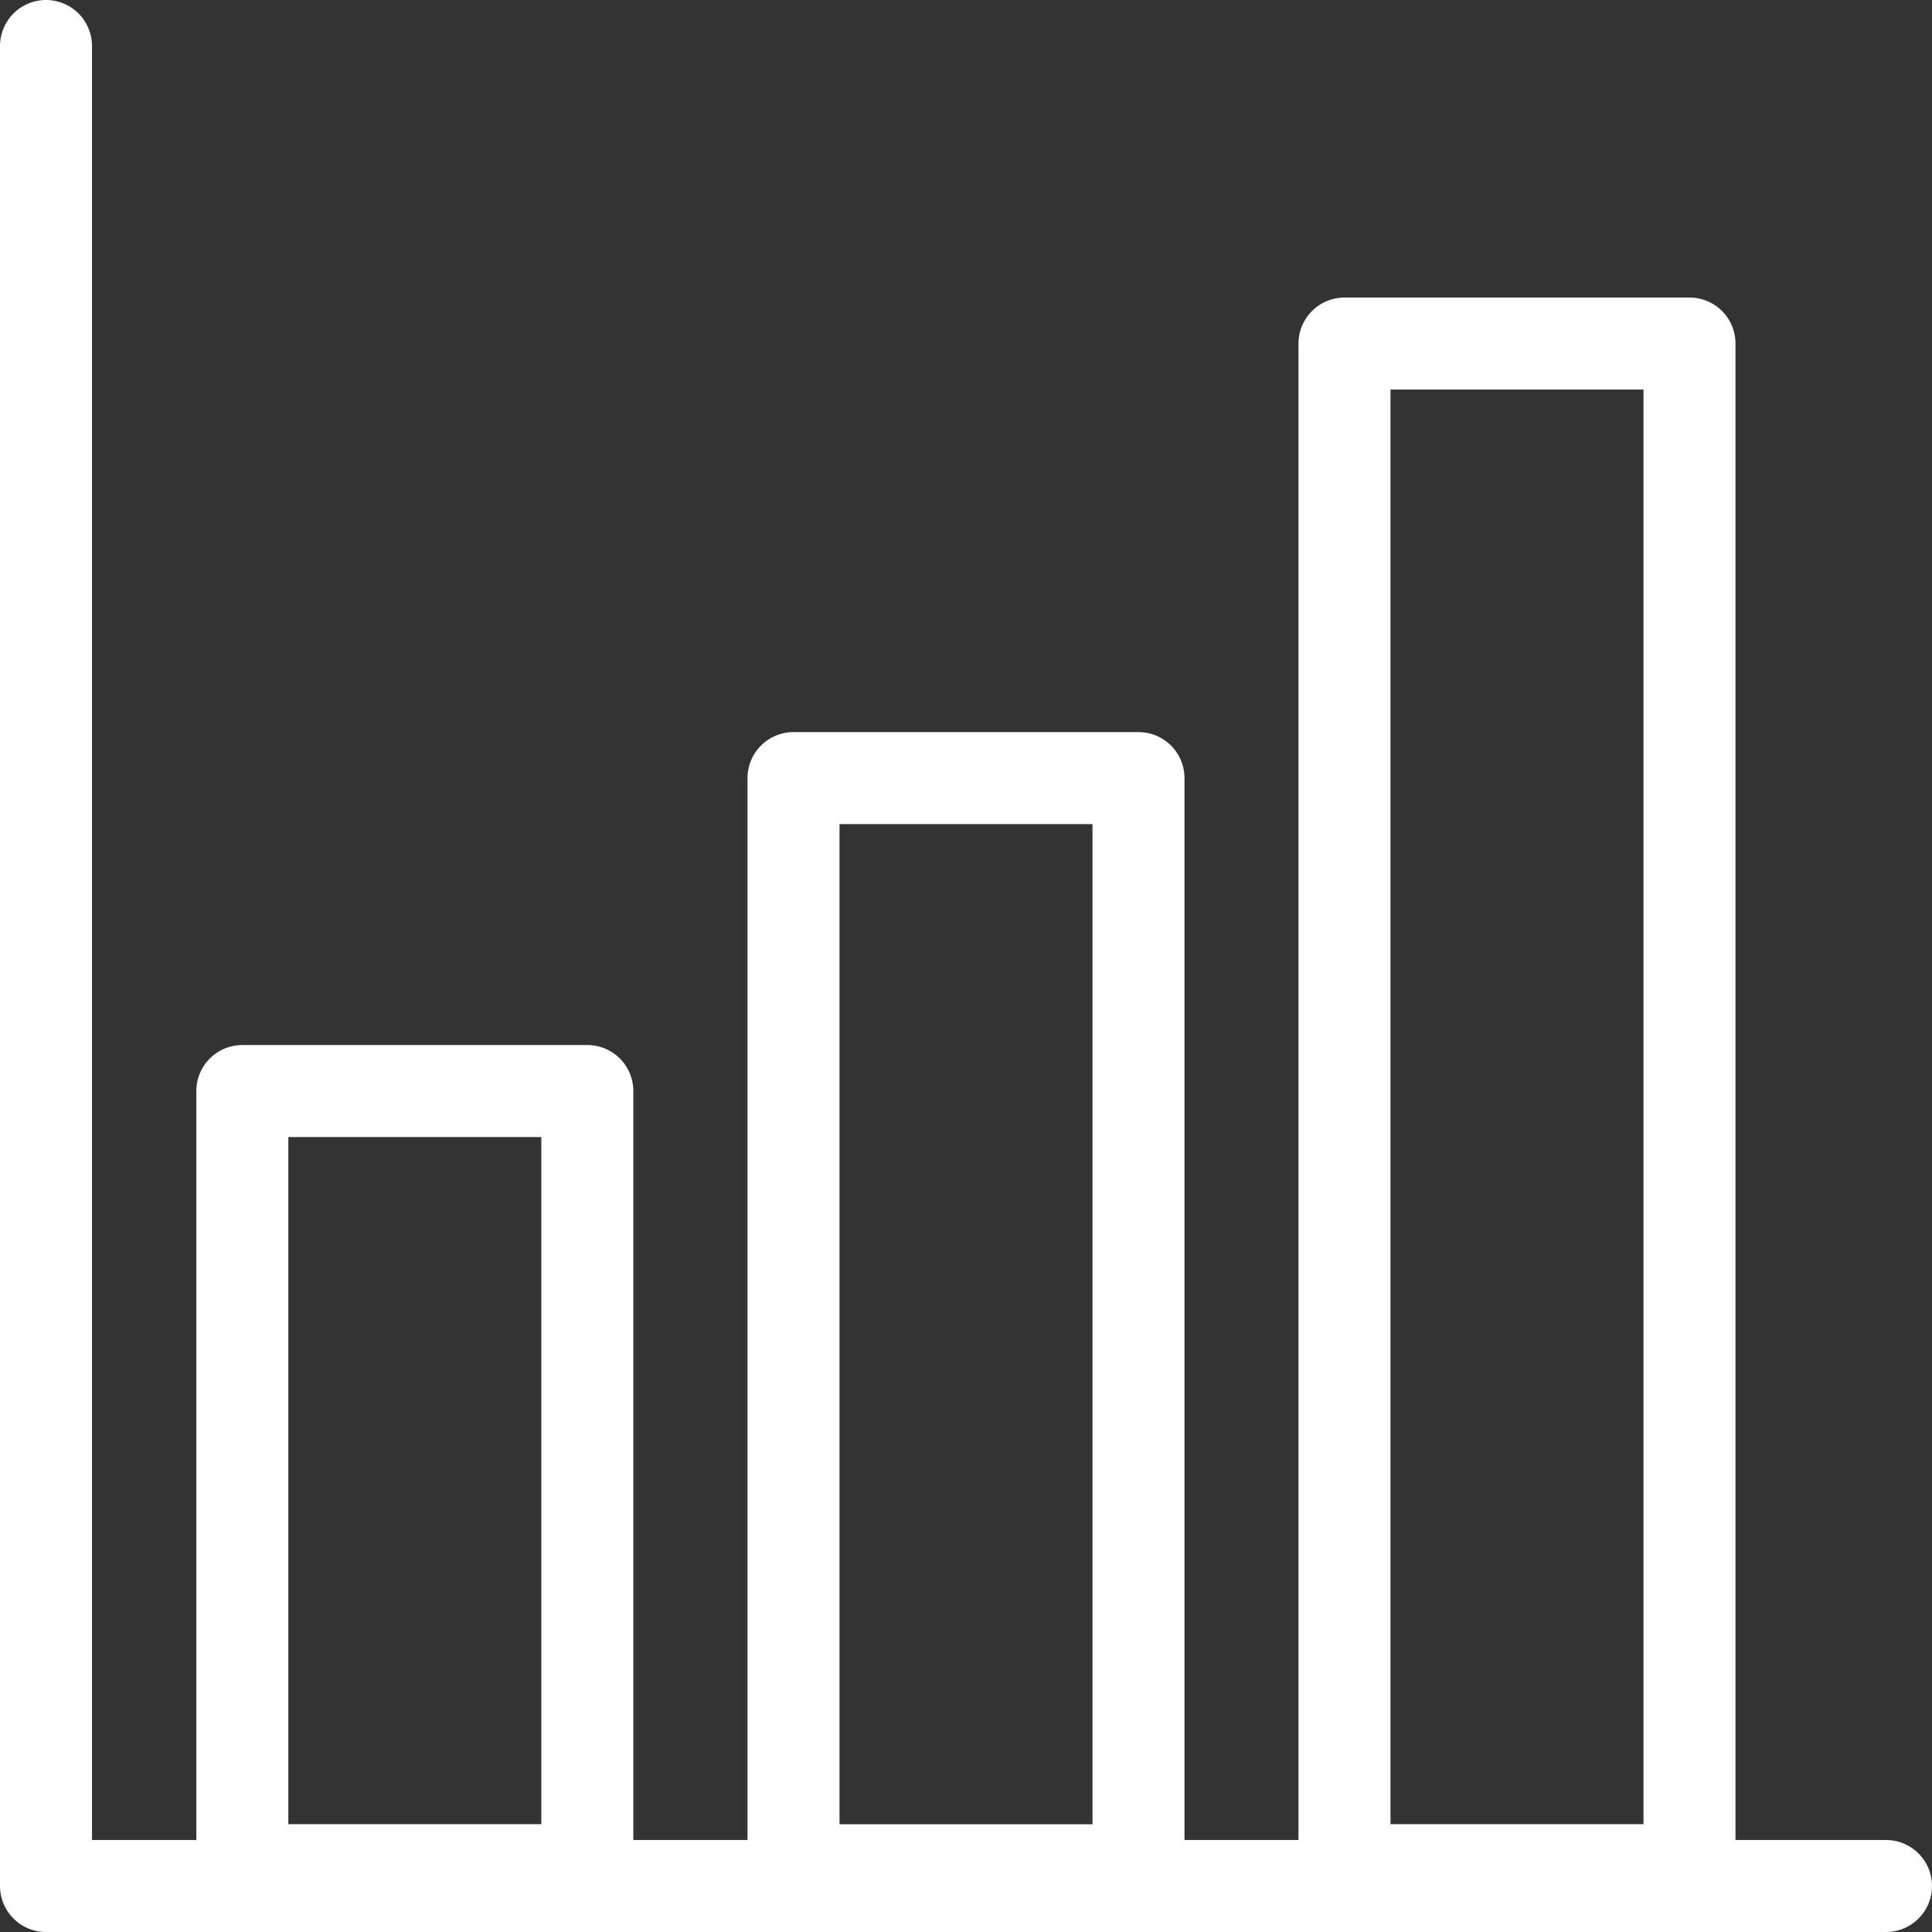 <svg width="42" height="42" viewBox="0 0 42 42" fill="none" xmlns="http://www.w3.org/2000/svg">
<rect x="0" y="0" width="42" height="42" fill="#333333" stroke="none"/>
<path d="M1 1V41H41" stroke="white" stroke-width="2" stroke-miterlimit="10" stroke-linecap="round" stroke-linejoin="round"/>
<path d="M5.268 23.718H12.768V40.656H5.268V23.718Z" stroke="white" stroke-width="2" stroke-miterlimit="10" stroke-linecap="round" stroke-linejoin="round"/>
<path d="M17.25 16.915H24.75V40.658H17.25V16.915Z" stroke="white" stroke-width="2" stroke-miterlimit="10" stroke-linecap="round" stroke-linejoin="round"/>
<path d="M29.228 7.468H36.728V40.656H29.228V7.468Z" stroke="white" stroke-width="2" stroke-miterlimit="10" stroke-linecap="round" stroke-linejoin="round"/>
</svg>
